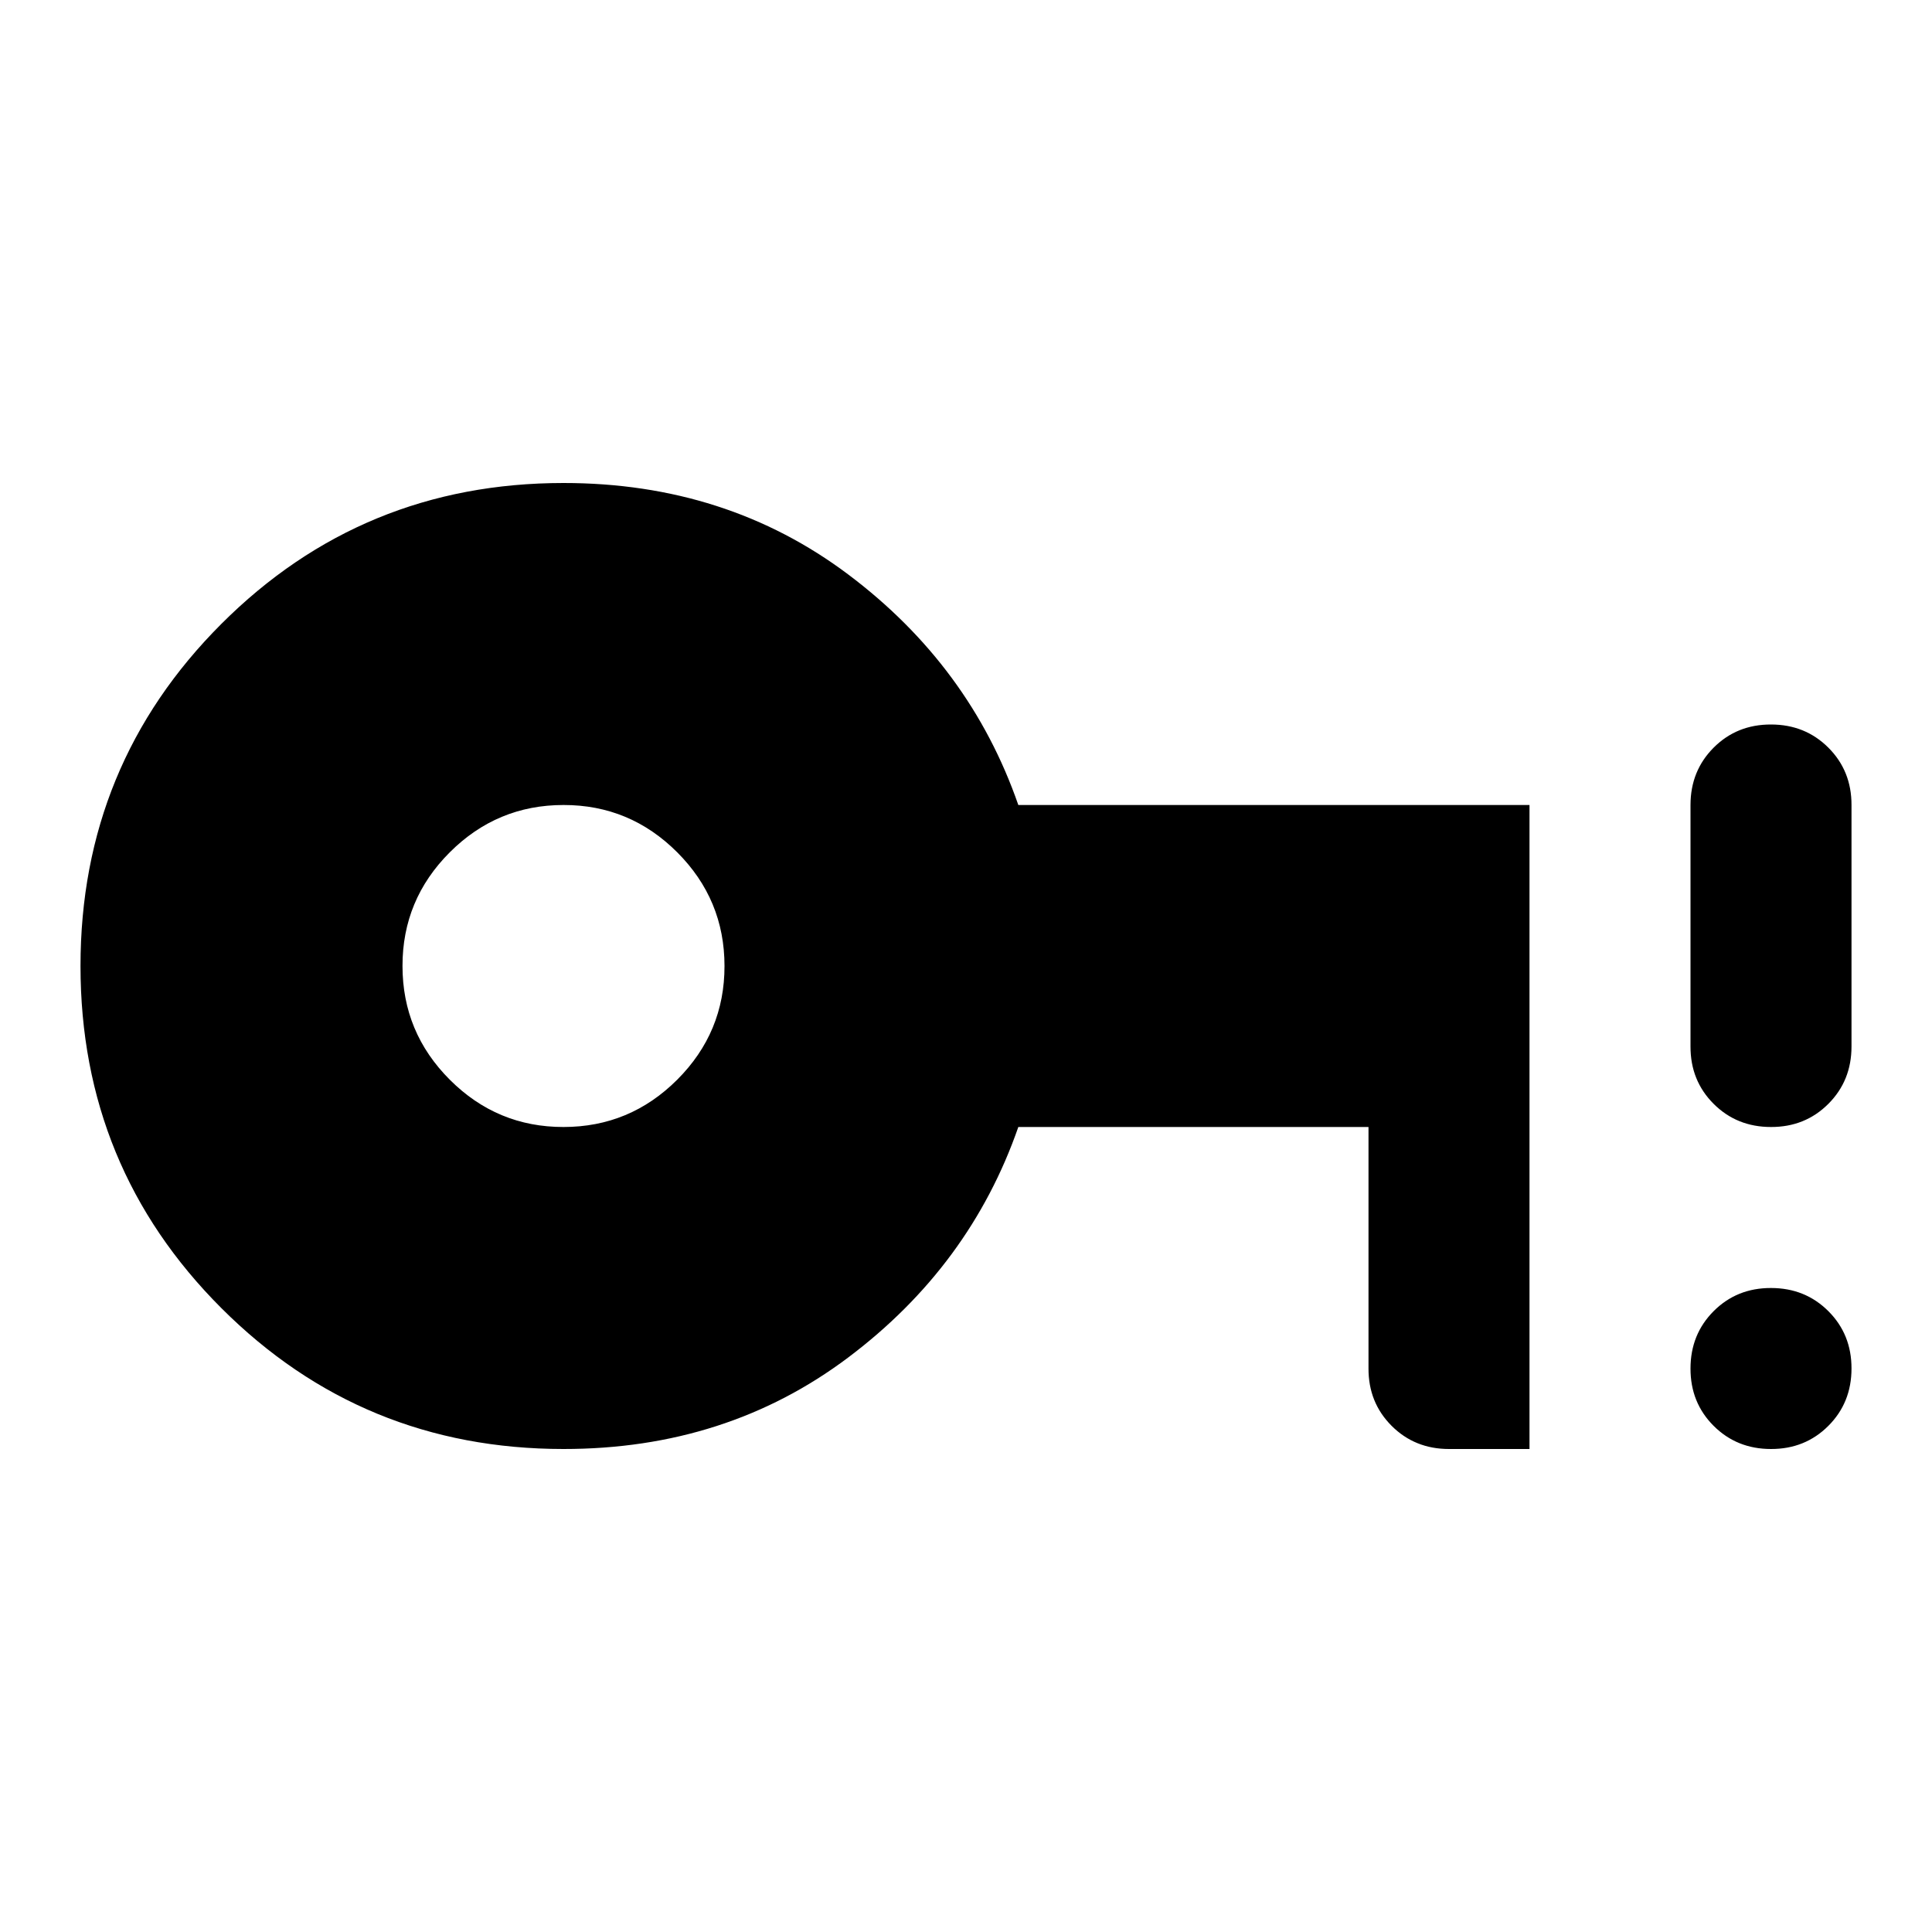 <svg xmlns="http://www.w3.org/2000/svg" width="24" height="24" viewBox="0 0 24 24"><path d="M7 14q.825 0 1.413-.588T9 12q0-.825-.588-1.413T7 10q-.825 0-1.413.588T5 12q0 .825.588 1.413T7 14Zm0 4q-2.5 0-4.25-1.75T1 12q0-2.5 1.75-4.25T7 6q2.025 0 3.538 1.137T12.65 10H19v8h-1q-.425 0-.713-.288T17 17v-3h-4.35q-.6 1.725-2.113 2.863T7 18Zm15 0q-.425 0-.713-.288T21 17q0-.425.288-.713T22 16q.425 0 .713.288T23 17q0 .425-.288.713T22 18Zm0-4q-.425 0-.713-.288T21 13v-3q0-.425.288-.713T22 9q.425 0 .713.288T23 10v3q0 .425-.288.713T22 14Z"/></svg>